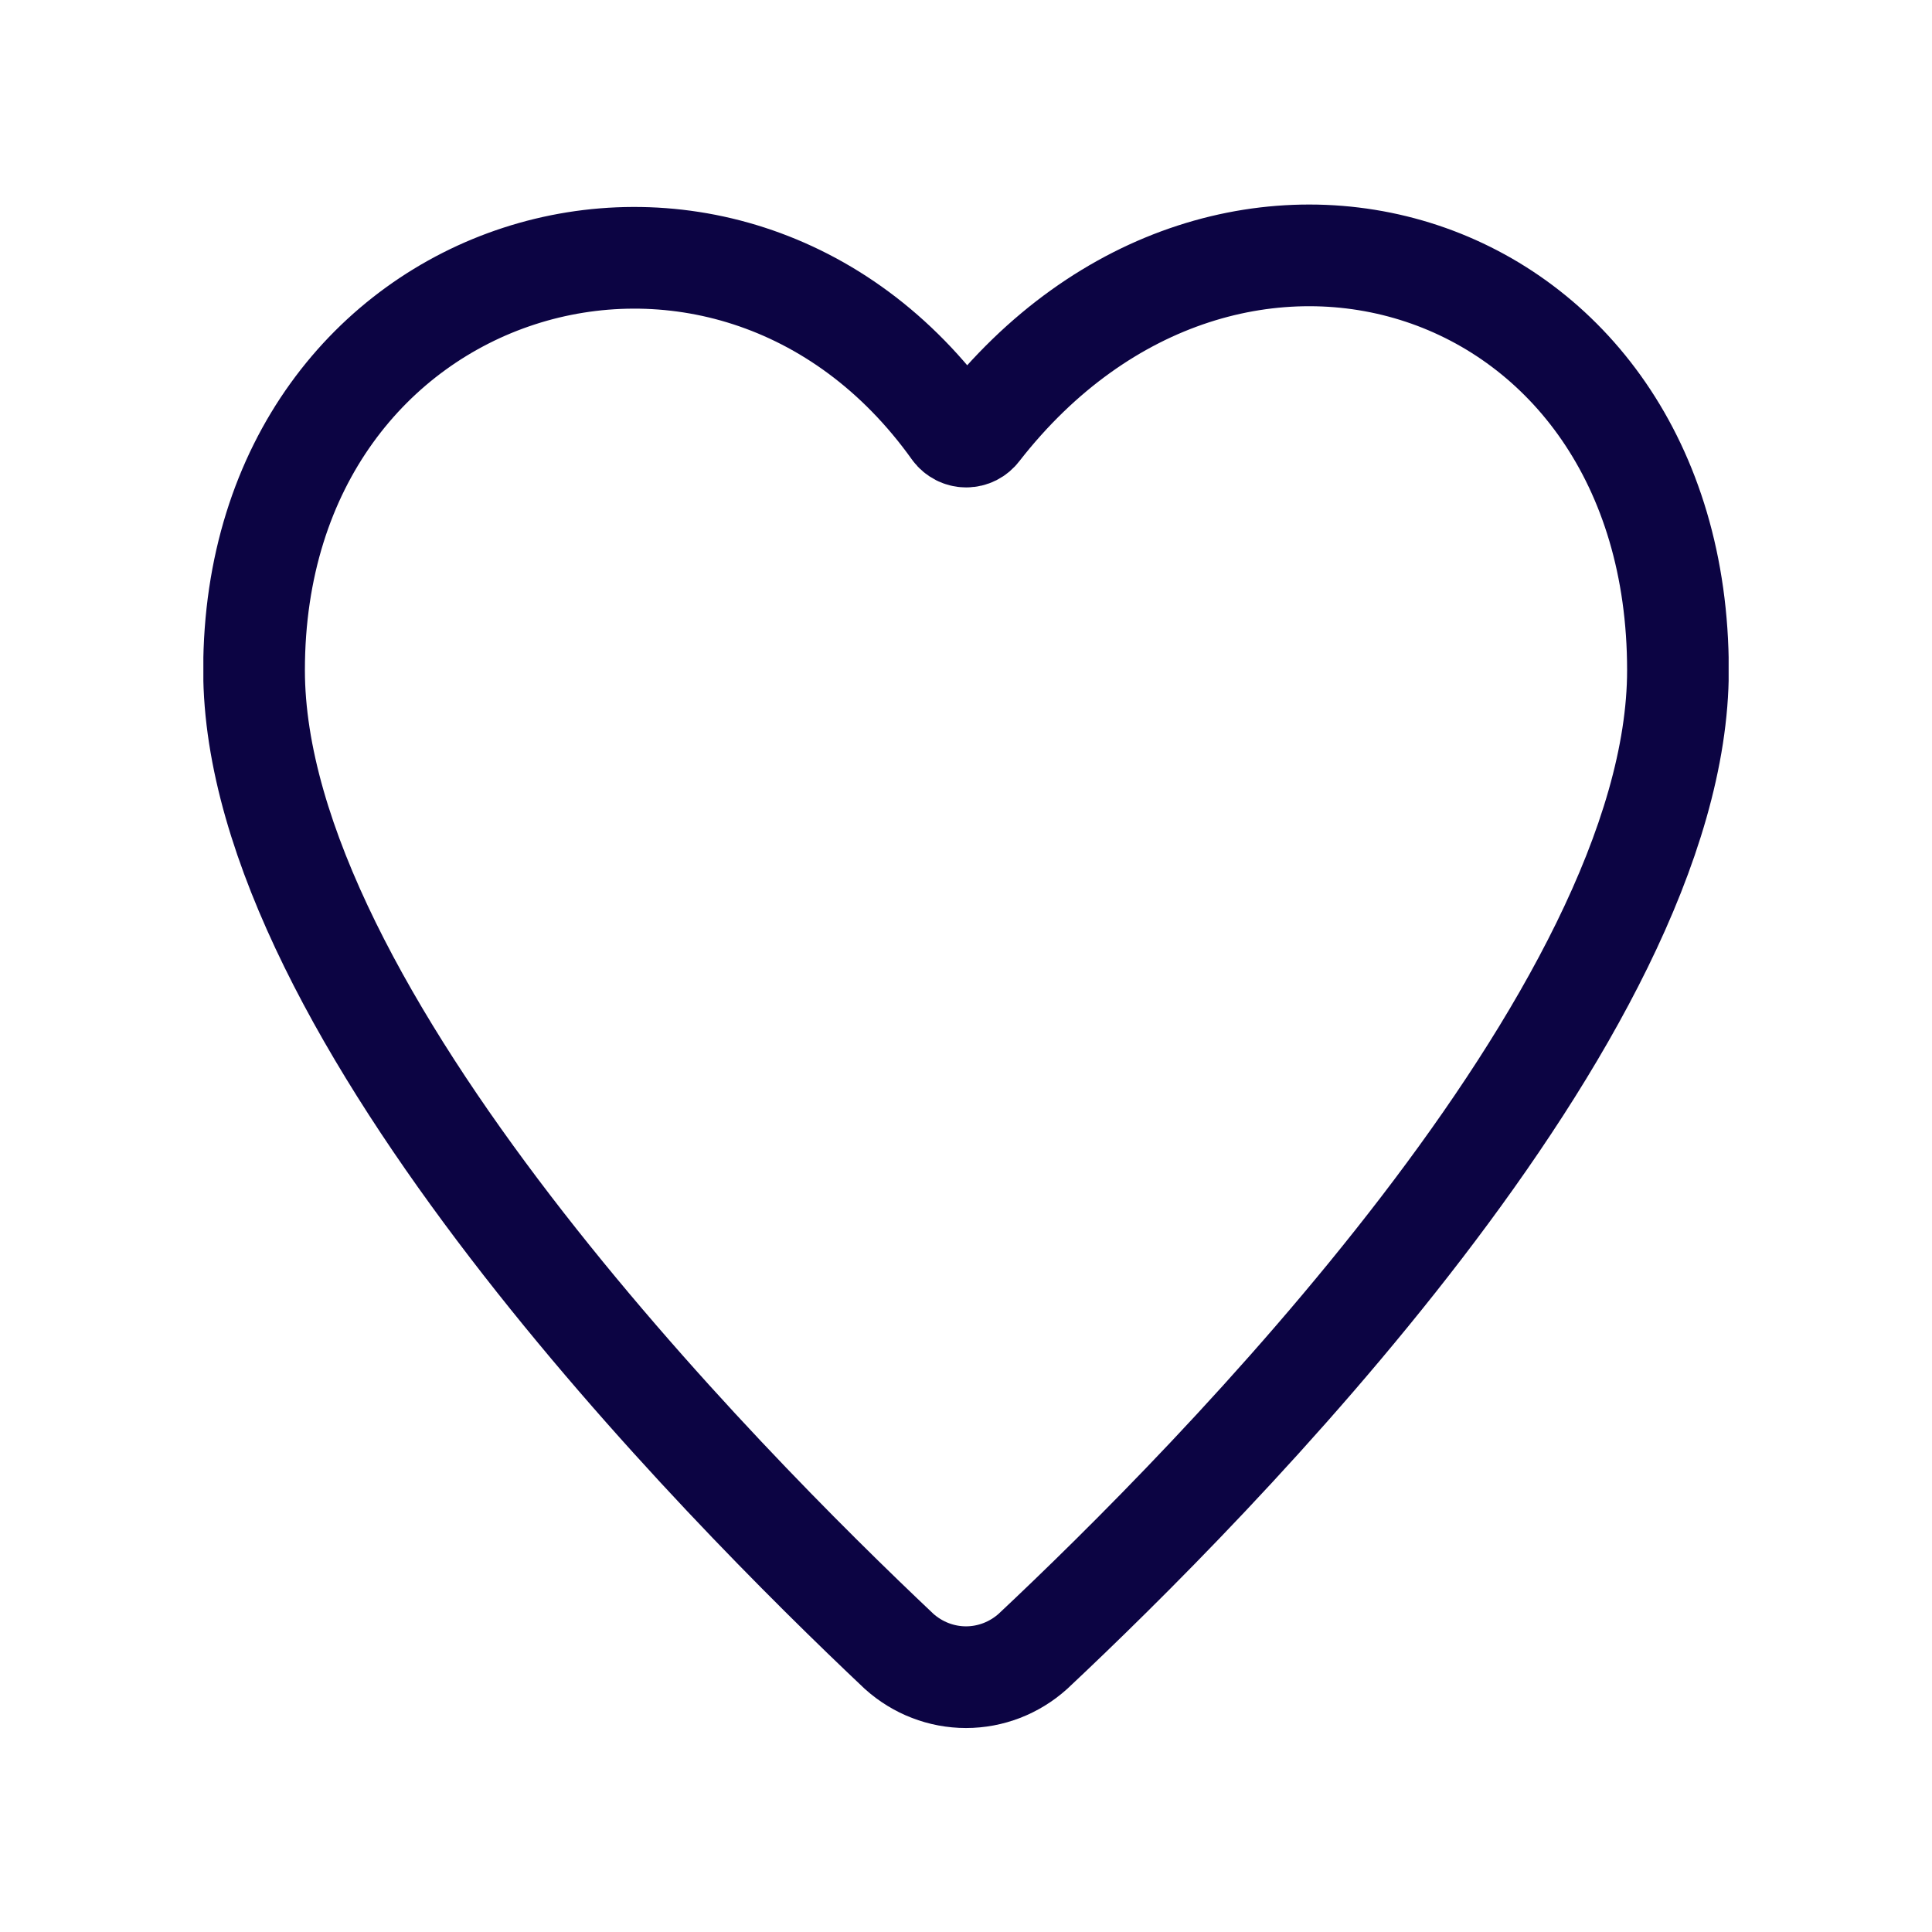 <svg width="38" height="38" viewBox="0 0 38 38" fill="none" xmlns="http://www.w3.org/2000/svg">
<g filter="url(#filter0_d)">
<g clip-path="url(#clip0)">
<path d="M32.003 12.181C32.003 18.944 22.794 28.216 19.316 31.48C18.952 31.807 18.484 31.988 18 31.988C17.516 31.988 17.048 31.807 16.684 31.48C13.206 28.195 3.997 18.923 3.997 12.181C3.997 4.02 13.316 1.246 17.751 7.458C17.78 7.498 17.819 7.53 17.863 7.553C17.907 7.575 17.956 7.587 18.005 7.587C18.054 7.587 18.103 7.575 18.147 7.553C18.191 7.53 18.229 7.498 18.259 7.458C23.153 1.174 32.003 3.959 32.003 12.181Z" stroke="#0C0443" stroke-width="2" stroke-miterlimit="10" stroke-linecap="round"/>
</g>
</g>
<defs>
<filter id="filter0_d" x="0" y="0" width="38" height="38" filterUnits="userSpaceOnUse" color-interpolation-filters="sRGB">
<feFlood flood-opacity="0" result="BackgroundImageFix"/>
<feColorMatrix in="SourceAlpha" type="matrix" values="0 0 0 0 0 0 0 0 0 0 0 0 0 0 0 0 0 0 127 0"/>
<feOffset dx="1" dy="1"/>
<feGaussianBlur stdDeviation="2"/>
<feColorMatrix type="matrix" values="0 0 0 0 0.386 0 0 0 0 0.216 0 0 0 0 0.958 0 0 0 0.2 0"/>
<feBlend mode="normal" in2="BackgroundImageFix" result="effect1_dropShadow"/>
<feBlend mode="normal" in="SourceGraphic" in2="effect1_dropShadow" result="shape"/>
</filter>
<clipPath id="clip0">
<path d="M3 3H33V33H3V3Z" fill="white"/>
</clipPath>
</defs>
</svg>
